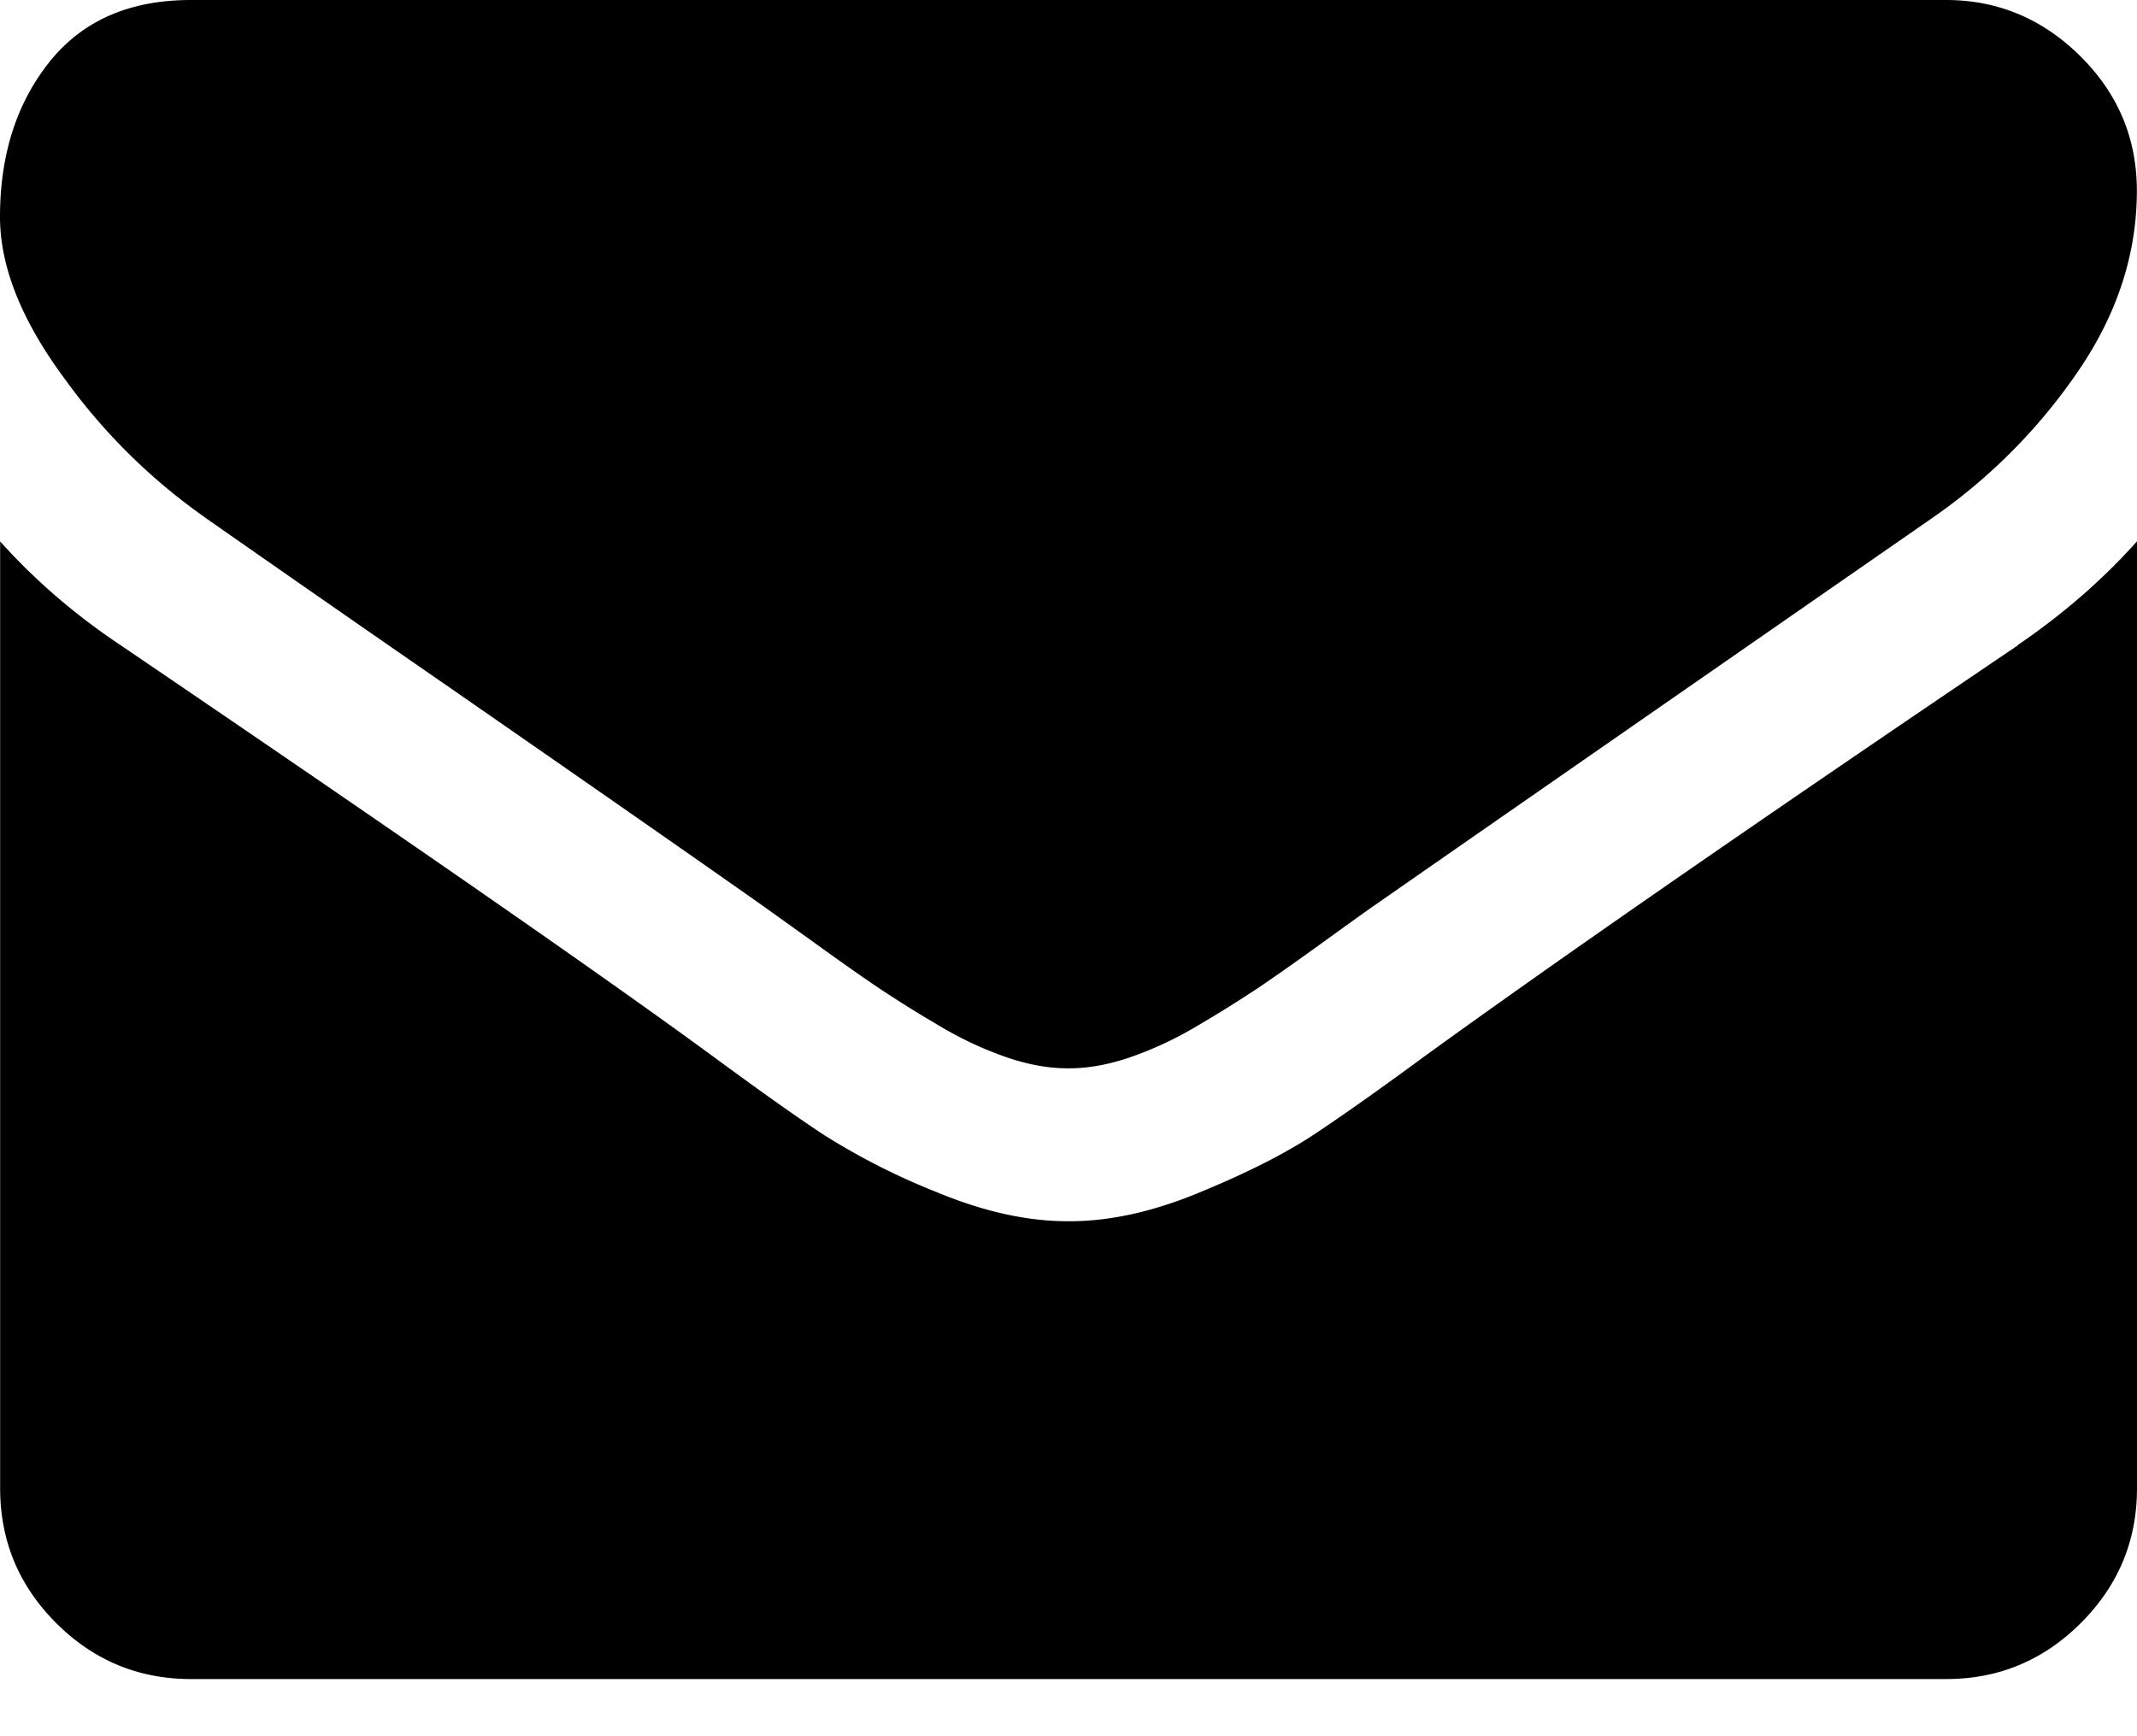 <svg xmlns="http://www.w3.org/2000/svg" width="16" height="13" viewBox="0 0 16 13">
    <path  fill-rule="nonzero" d="M1.536 3.875A4.432 4.432 0 0 1 .49 2.844C.164 2.406 0 2 0 1.624c0-.463.123-.85.37-1.16C.618.154.97 0 1.43 0H14.57c.387 0 .722.14 1.005.42.283.28.424.616.424 1.009 0 .47-.146.92-.438 1.348a4.241 4.241 0 0 1-1.089 1.098c-2.238 1.553-3.63 2.52-4.178 2.902-.06.041-.186.132-.38.272-.193.14-.354.253-.482.34a9.43 9.43 0 0 1-.464.29 2.697 2.697 0 0 1-.514.24c-.16.054-.31.08-.446.08h-.018c-.137 0-.286-.026-.446-.08a2.694 2.694 0 0 1-.514-.24 9.263 9.263 0 0 1-.464-.29c-.128-.087-.289-.2-.482-.34l-.38-.272c-.541-.381-1.321-.924-2.339-1.63a413.742 413.742 0 0 1-1.83-1.272zm13.571.955c.34-.232.637-.49.893-.777v7.09c0 .393-.14.729-.42 1.009-.28.28-.616.42-1.009.42H1.43c-.393 0-.73-.14-1.01-.42-.28-.28-.419-.616-.419-1.01V4.054c.262.292.563.551.902.777 2.155 1.464 3.634 2.491 4.437 3.08.34.25.615.446.826.585a5.1 5.1 0 0 0 .844.429c.351.146.678.219.982.219h.019c.303 0 .63-.073.981-.22.351-.145.632-.288.844-.428.211-.14.486-.334.826-.584 1.011-.733 2.494-1.76 4.446-3.08z"/>
</svg>
